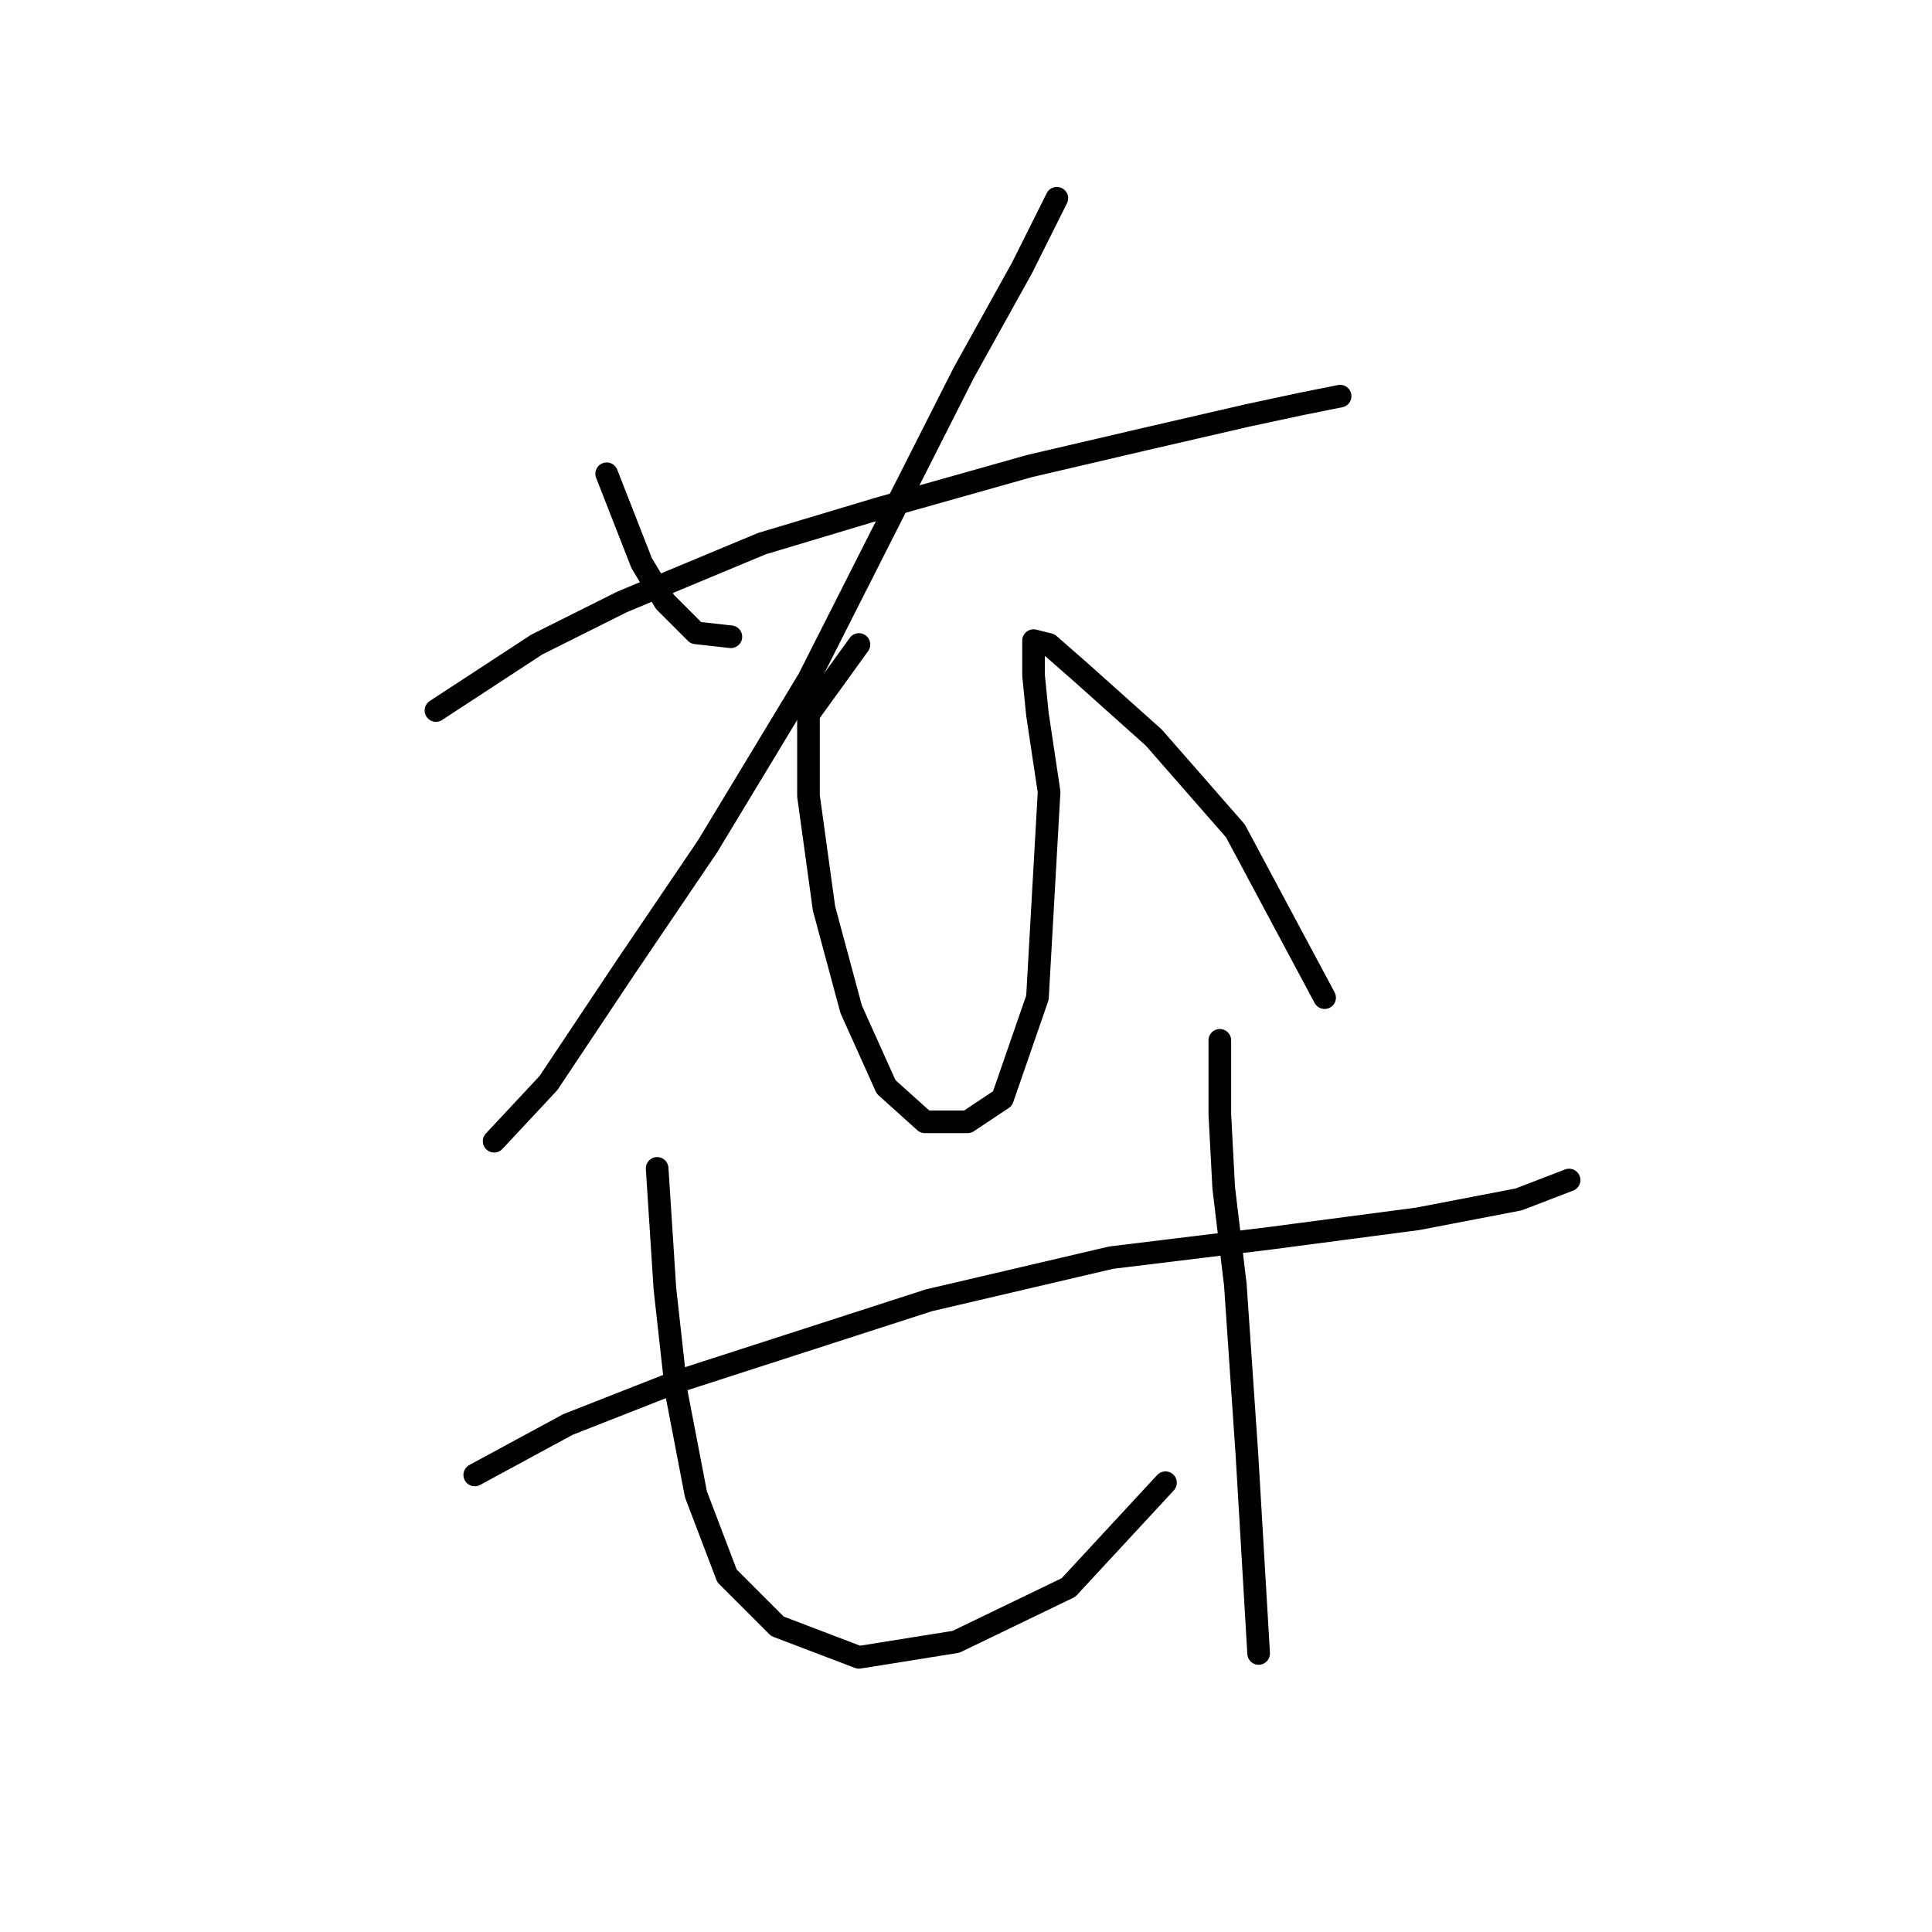 <?xml version="1.0" standalone="no"?>
    <svg width="256" height="256" xmlns="http://www.w3.org/2000/svg" version="1.1">
    <polyline stroke="black" stroke-width="3" stroke-linecap="round" fill="transparent" stroke-linejoin="round" points="80.39 62.776 85.018 74.603 88.103 79.745 92.217 83.859 96.844 84.373 96.844 84.373 " />
        <polyline stroke="black" stroke-width="3" stroke-linecap="round" fill="transparent" stroke-linejoin="round" points="140.037 26.268 135.409 35.524 127.696 49.407 107.128 90.029 93.759 112.139 82.961 128.08 72.677 143.505 65.478 151.218 65.478 151.218 " />
        <polyline stroke="black" stroke-width="3" stroke-linecap="round" fill="transparent" stroke-linejoin="round" points="57.765 94.143 71.134 85.401 82.447 79.745 100.958 72.032 116.384 67.404 136.438 61.748 151.863 58.149 165.233 55.064 172.431 53.521 177.573 52.493 177.573 52.493 " />
        <polyline stroke="black" stroke-width="3" stroke-linecap="round" fill="transparent" stroke-linejoin="round" points="113.813 85.401 107.128 94.657 107.128 105.455 109.185 120.367 112.784 133.736 117.412 144.02 122.554 148.647 128.21 148.647 132.838 145.562 137.466 132.193 139.009 104.941 137.466 94.657 136.952 89.515 136.952 86.43 136.952 84.887 139.009 85.401 143.122 89.001 152.892 97.742 163.69 110.083 175.517 132.193 175.517 132.193 " />
        <polyline stroke="black" stroke-width="3" stroke-linecap="round" fill="transparent" stroke-linejoin="round" points="62.907 195.439 75.248 188.755 89.646 183.099 123.068 172.3 147.236 166.644 168.318 164.073 187.857 161.502 201.226 158.931 207.911 156.36 207.911 156.36 " />
        <polyline stroke="black" stroke-width="3" stroke-linecap="round" fill="transparent" stroke-linejoin="round" points="87.075 154.818 88.103 170.758 89.646 184.641 92.217 198.01 96.33 208.808 103.015 215.493 113.813 219.607 126.668 217.55 141.58 210.351 154.434 196.468 154.434 196.468 " />
        <polyline stroke="black" stroke-width="3" stroke-linecap="round" fill="transparent" stroke-linejoin="round" points="161.633 137.849 161.633 147.619 162.147 157.389 163.69 170.244 165.233 192.868 166.775 219.092 166.775 219.092 " />
        </svg>